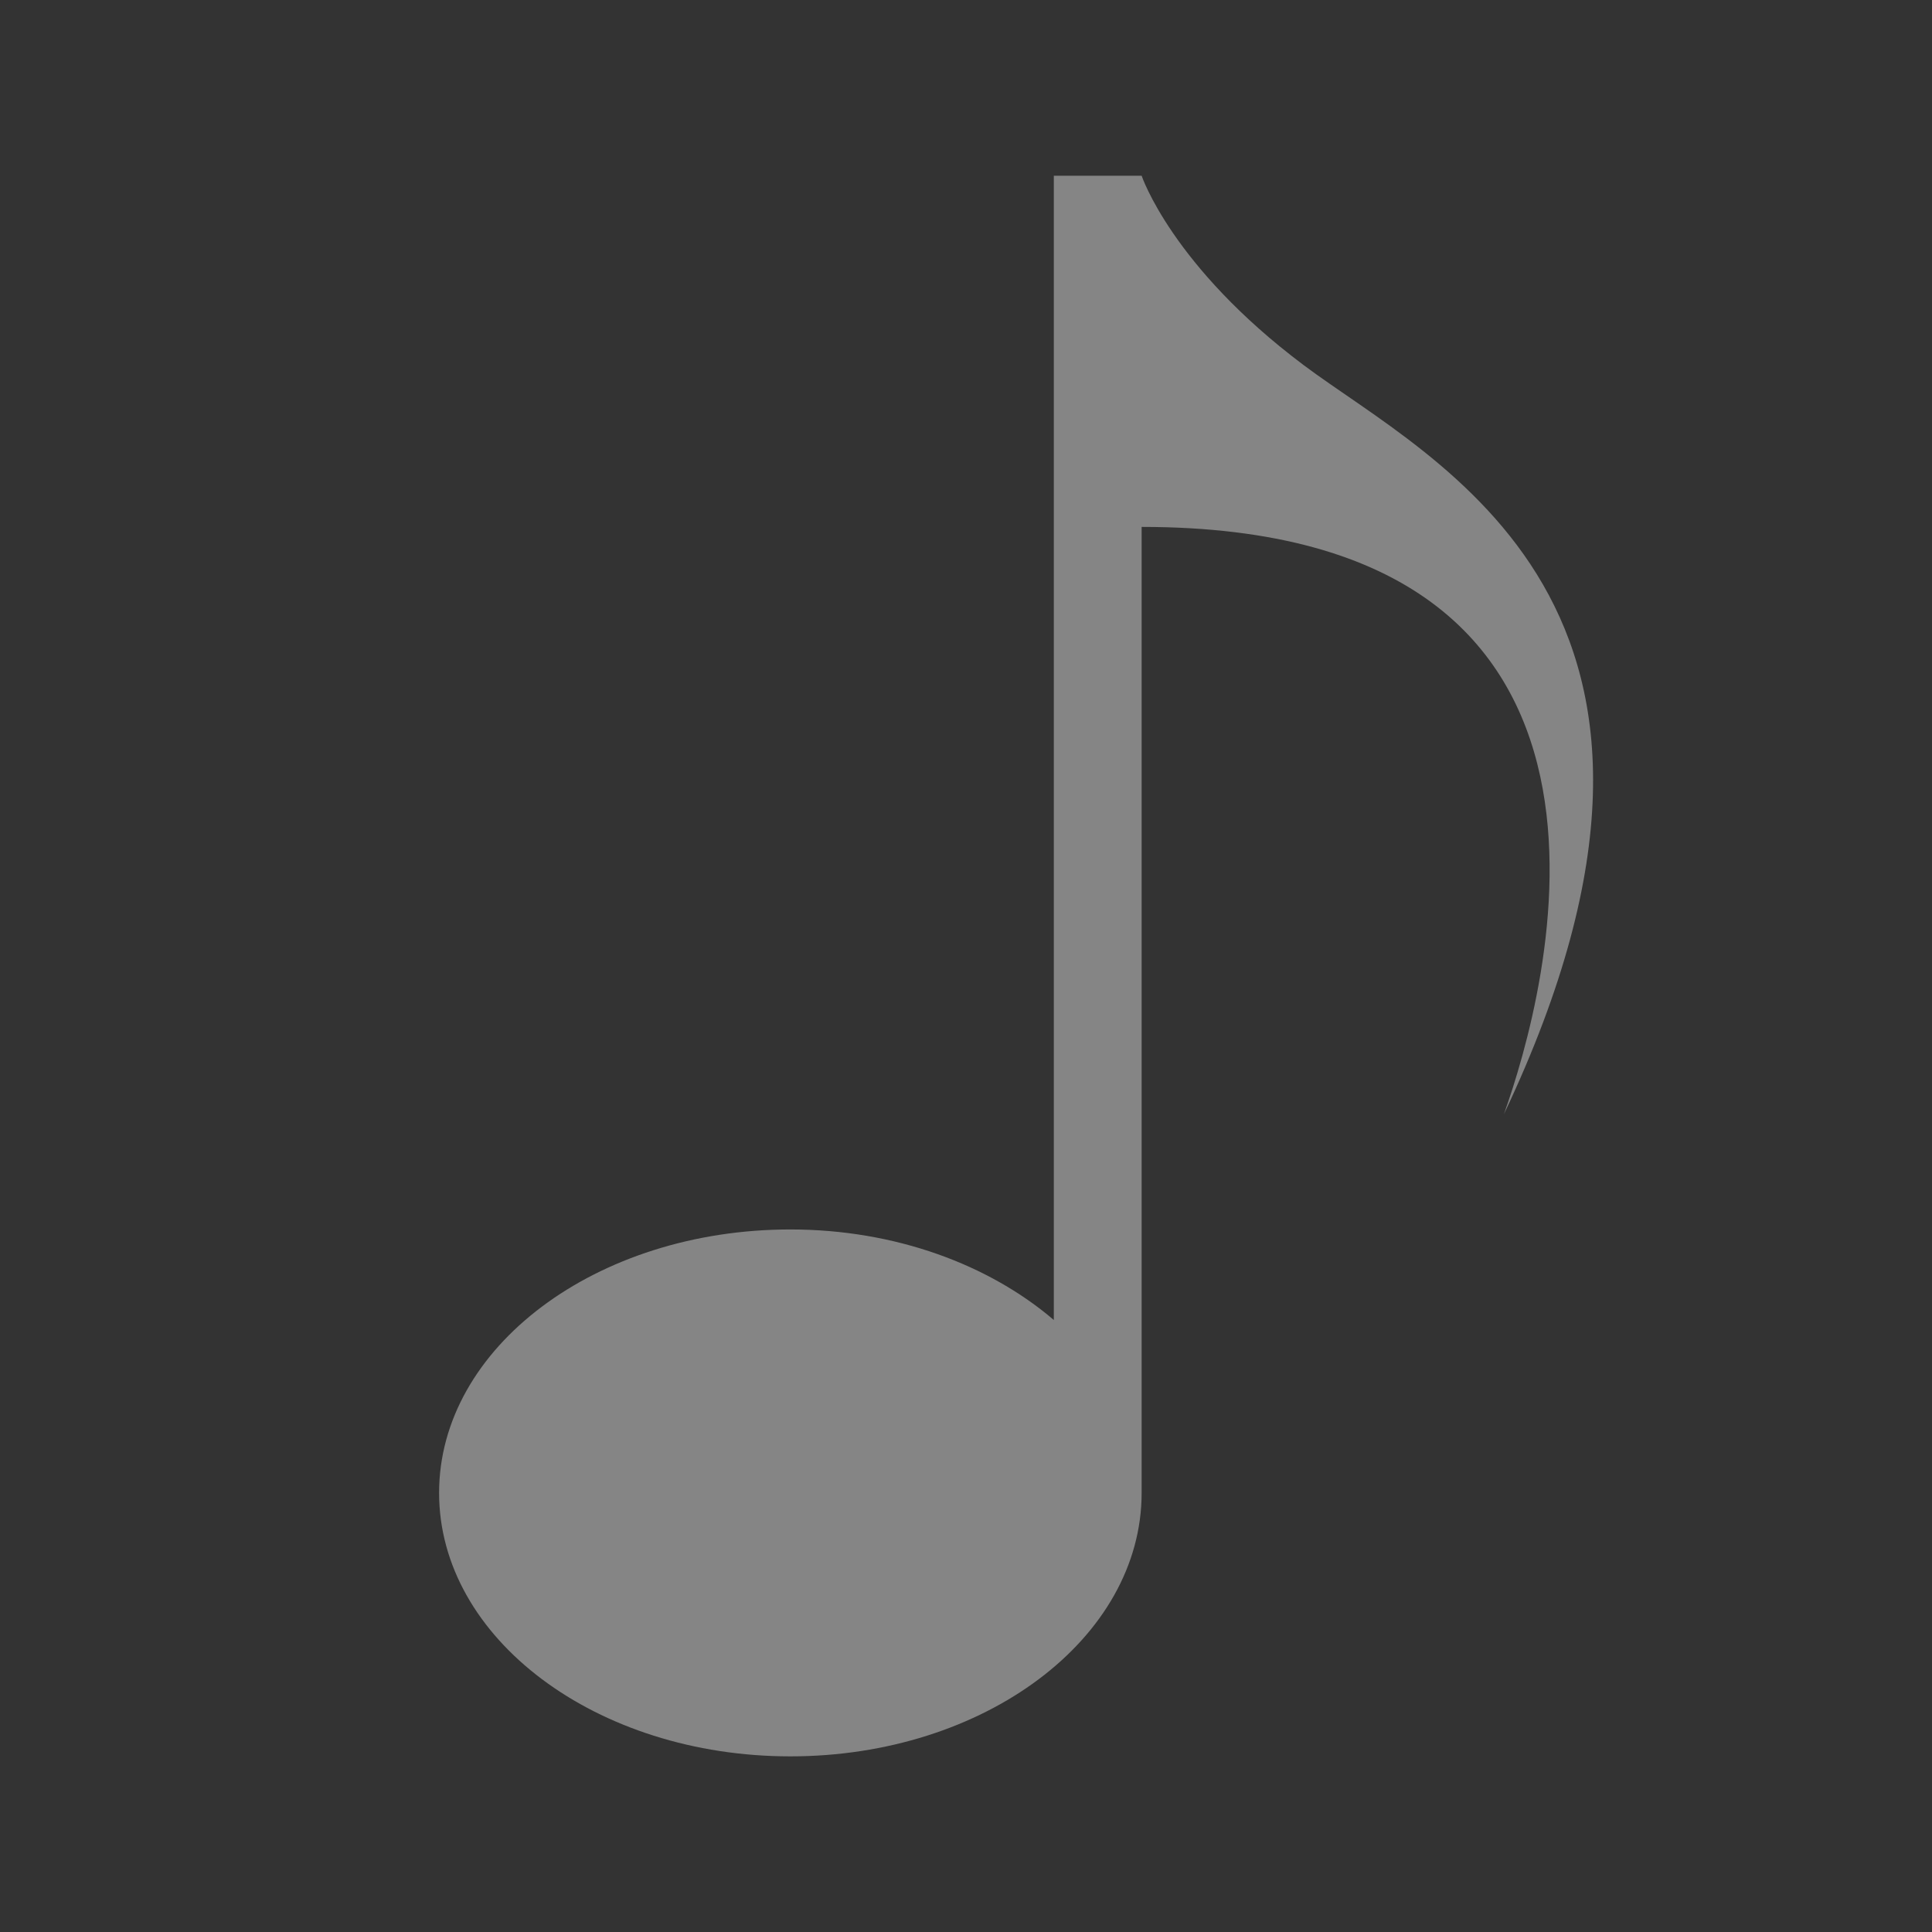 <?xml version="1.0" encoding="UTF-8"?>
<svg width="22" height="22" version="1.1" xmlns="http://www.w3.org/2000/svg">
 <rect width="100%" height="100%" fill="#333333" stroke="none"/>
 <path d="m12 2v13.031c-0.733-0.627-1.8-1.031-3-1.031-2.209 0-4 1.343-4 3s1.791 3 4 3 4-1.343 4-3v-11c6.125 0 4.604 5.348 4.125 6.688 2.755-5.814-0.807-7.426-2.281-8.531-1.5-1.125-1.844-2.156-1.844-2.156h-1z" fill="#fff" opacity=".4"/>
</svg>
